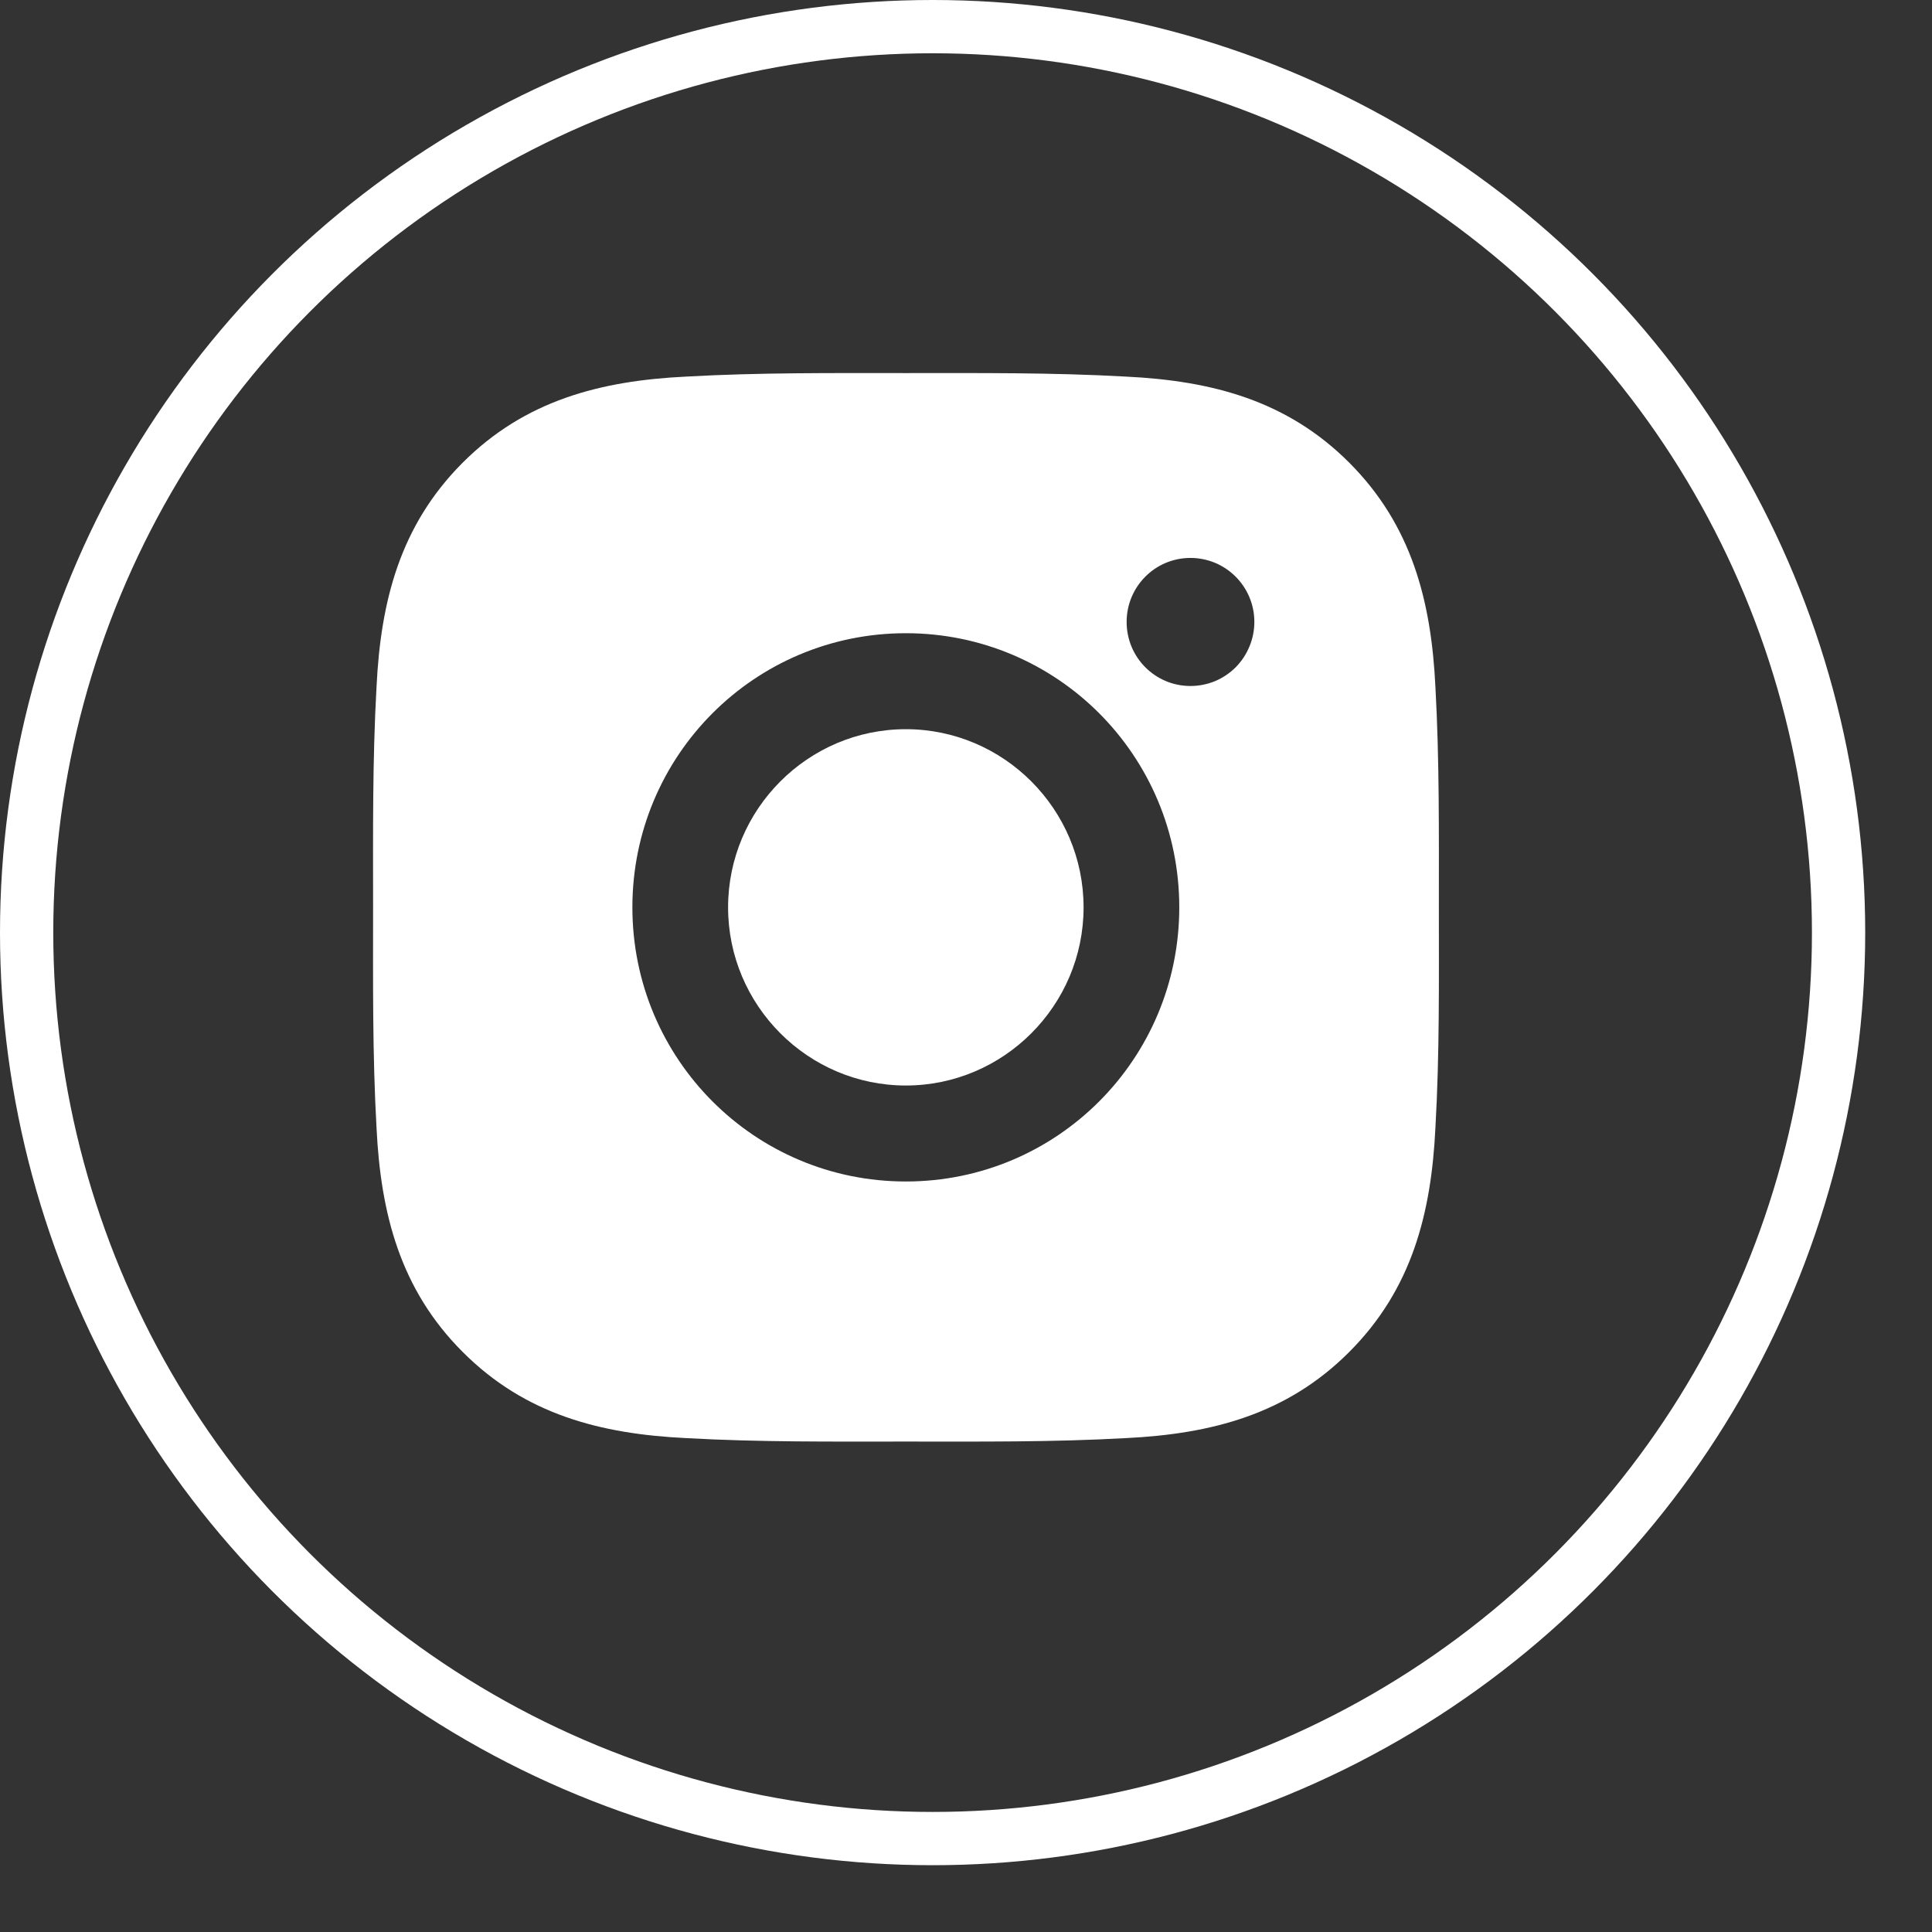<svg width="28" height="28" viewBox="0 0 28 28" fill="none" xmlns="http://www.w3.org/2000/svg">
<rect x="0" y="0" width="28" height="28" fill="#333333" stroke="none"/>
<path d="M13.128 10.568C11.71 10.568 10.552 11.728 10.552 13.15C10.552 14.572 11.71 15.732 13.128 15.732C14.546 15.732 15.704 14.572 15.704 13.15C15.704 11.728 14.546 10.568 13.128 10.568ZM20.853 13.15C20.853 12.081 20.862 11.021 20.803 9.954C20.743 8.714 20.461 7.614 19.556 6.707C18.65 5.799 17.555 5.518 16.318 5.458C15.251 5.398 14.194 5.407 13.13 5.407C12.063 5.407 11.007 5.398 9.942 5.458C8.705 5.518 7.608 5.801 6.704 6.707C5.797 7.616 5.517 8.714 5.457 9.954C5.397 11.023 5.407 12.082 5.407 13.15C5.407 14.217 5.397 15.279 5.457 16.346C5.517 17.586 5.799 18.686 6.704 19.592C7.61 20.501 8.705 20.782 9.942 20.842C11.008 20.902 12.065 20.892 13.13 20.892C14.197 20.892 15.253 20.902 16.318 20.842C17.555 20.782 18.652 20.499 19.556 19.592C20.462 18.684 20.743 17.586 20.803 16.346C20.864 15.279 20.853 14.219 20.853 13.15ZM13.128 17.123C10.935 17.123 9.165 15.348 9.165 13.15C9.165 10.951 10.935 9.177 13.128 9.177C15.321 9.177 17.091 10.951 17.091 13.15C17.091 15.348 15.321 17.123 13.128 17.123ZM17.253 9.942C16.741 9.942 16.328 9.527 16.328 9.014C16.328 8.501 16.741 8.086 17.253 8.086C17.765 8.086 18.179 8.501 18.179 9.014C18.179 9.136 18.155 9.257 18.108 9.369C18.062 9.482 17.994 9.584 17.908 9.671C17.822 9.757 17.72 9.825 17.608 9.872C17.495 9.918 17.375 9.942 17.253 9.942Z" fill="white"/>
<circle cx="13.516" cy="13.516" r="13.13" stroke="white" stroke-width="0.772"/>
</svg>
